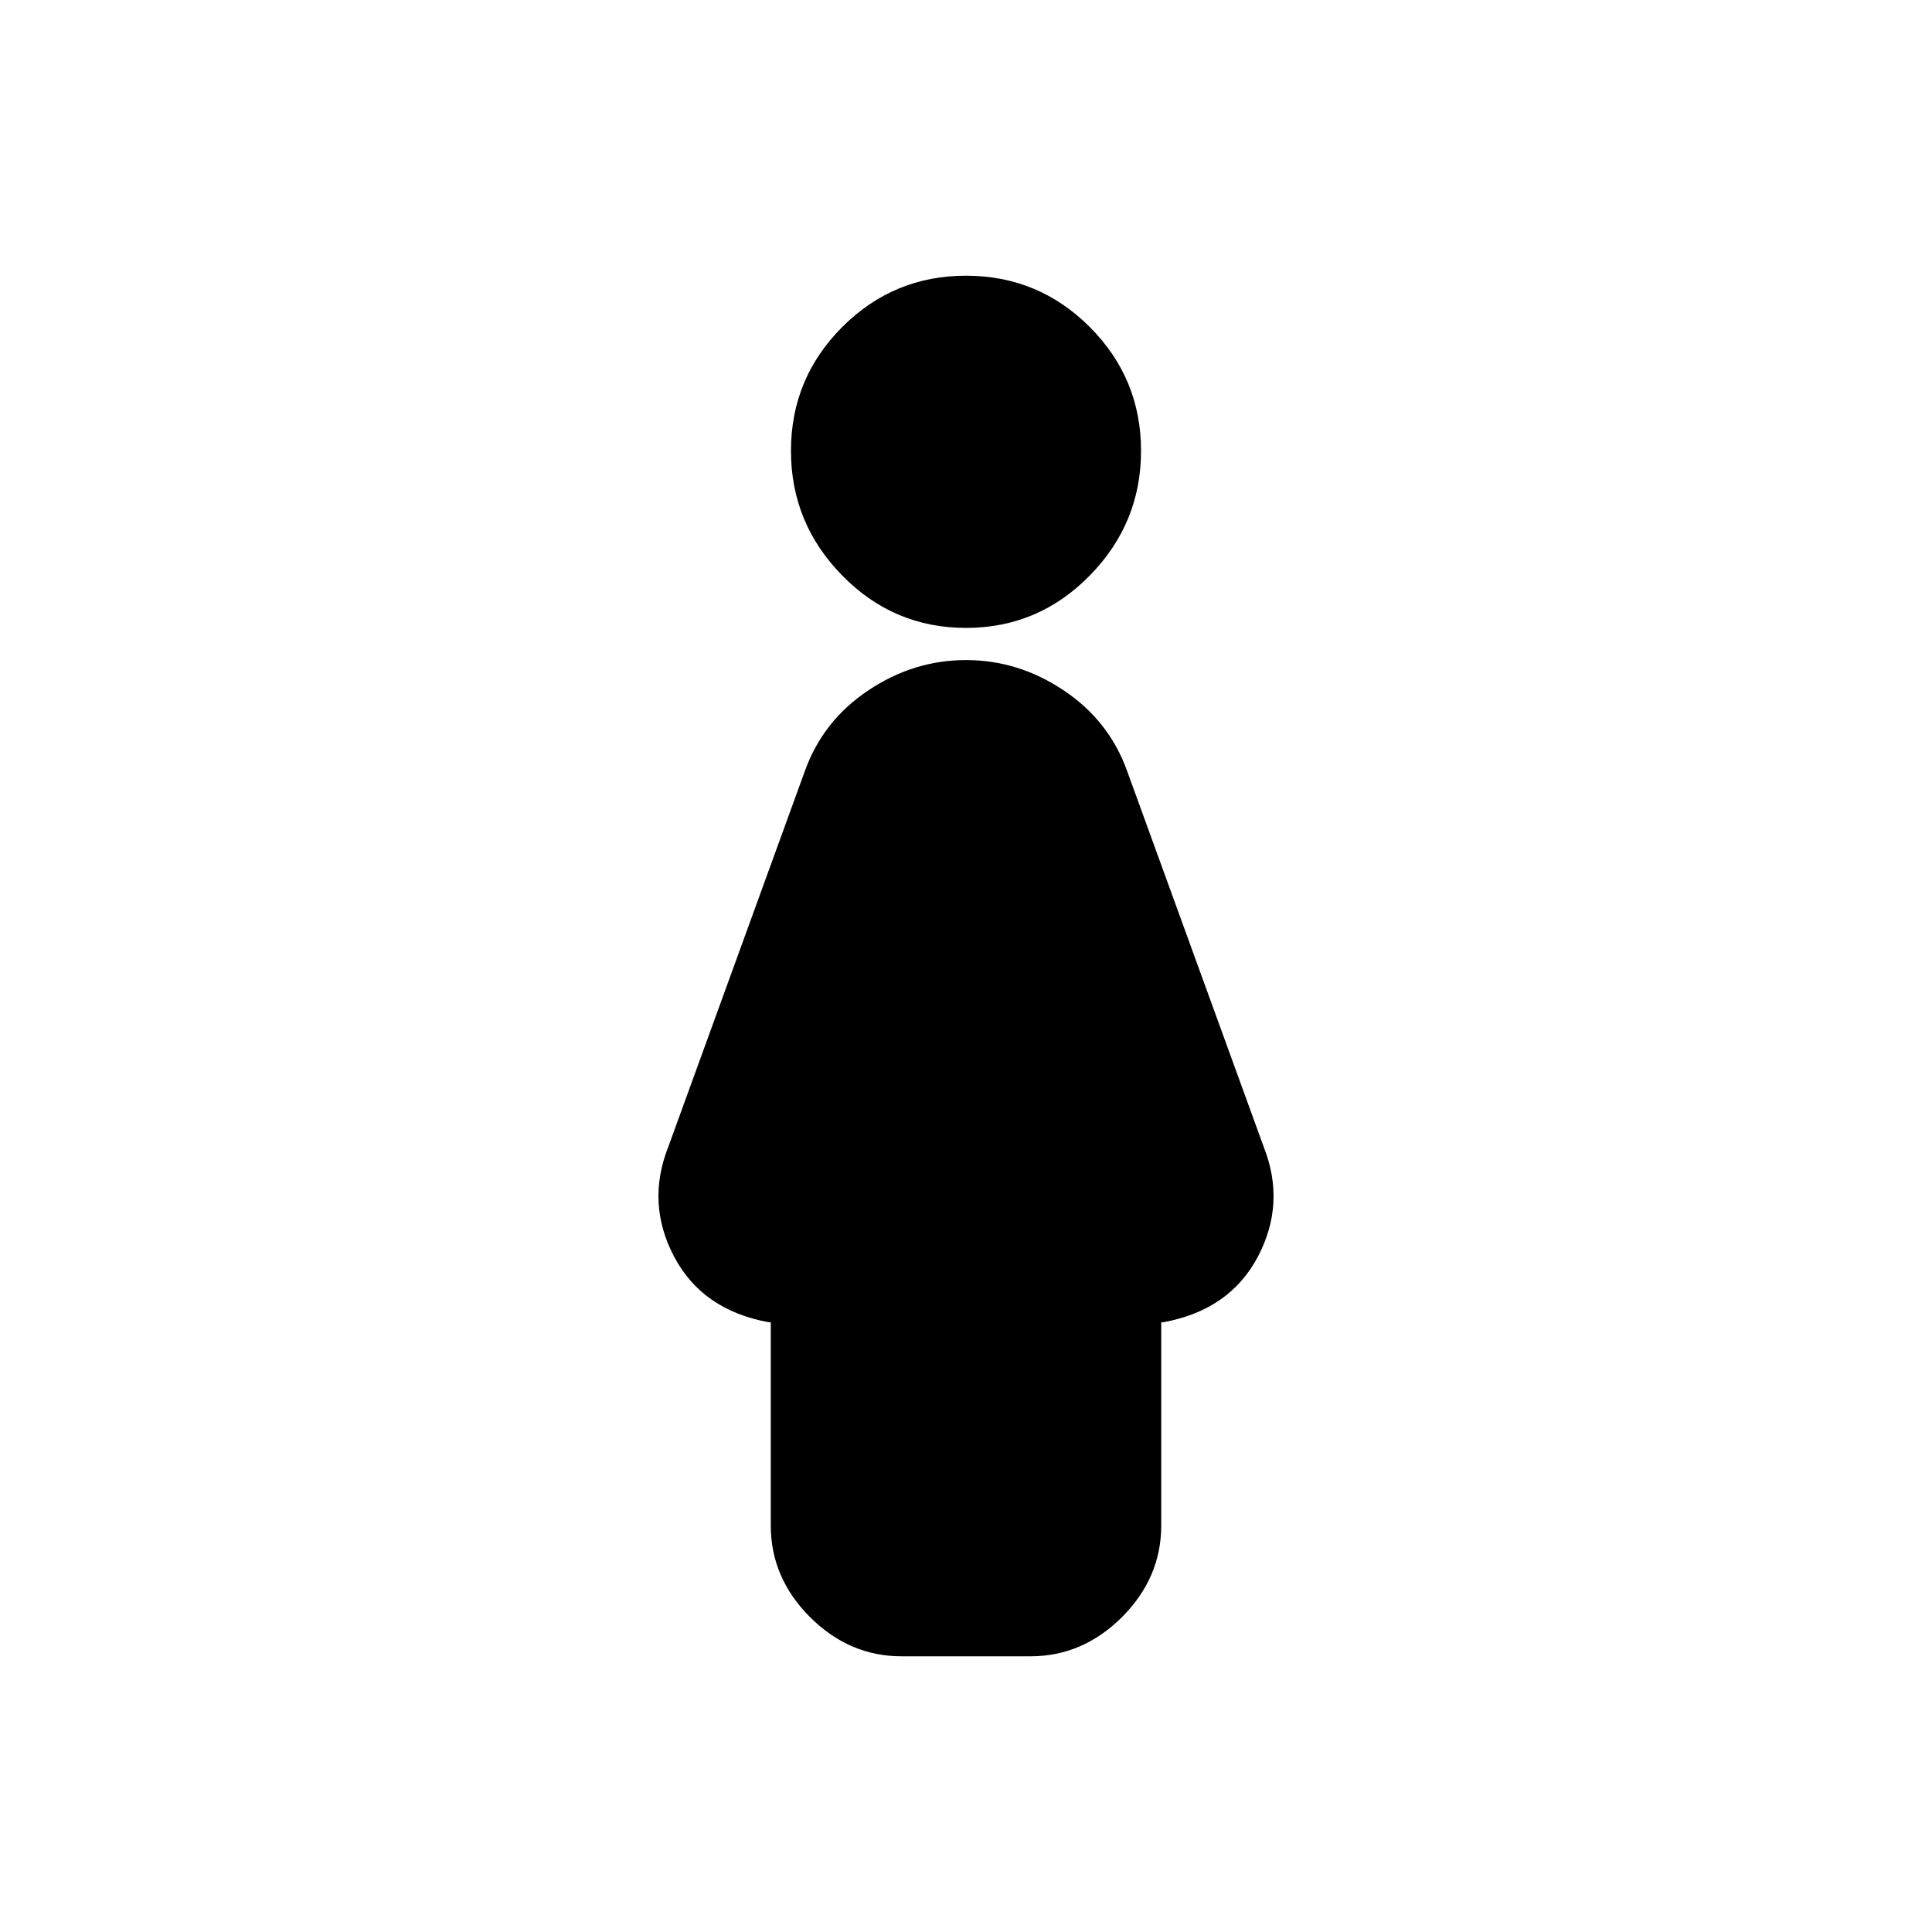 <svg xmlns="http://www.w3.org/2000/svg" height="20" width="20"><path d="M10 6.5q-.75 0-1.281-.542-.531-.541-.531-1.291 0-.75.531-1.282.531-.531 1.281-.531.75 0 1.281.531.531.532.531 1.282t-.531 1.291Q10.75 6.5 10 6.5Zm-.667 10.646q-.541 0-.948-.406-.406-.407-.406-.948v-2.104h-.021q-.687-.126-.979-.678-.291-.552-.062-1.135l1.416-3.896q.188-.521.657-.833.468-.313 1.01-.313t1.01.313q.469.312.657.833l1.416 3.896q.229.583-.062 1.135-.292.552-.979.678h-.021v2.104q0 .541-.406.948-.407.406-.948.406Z"/></svg>